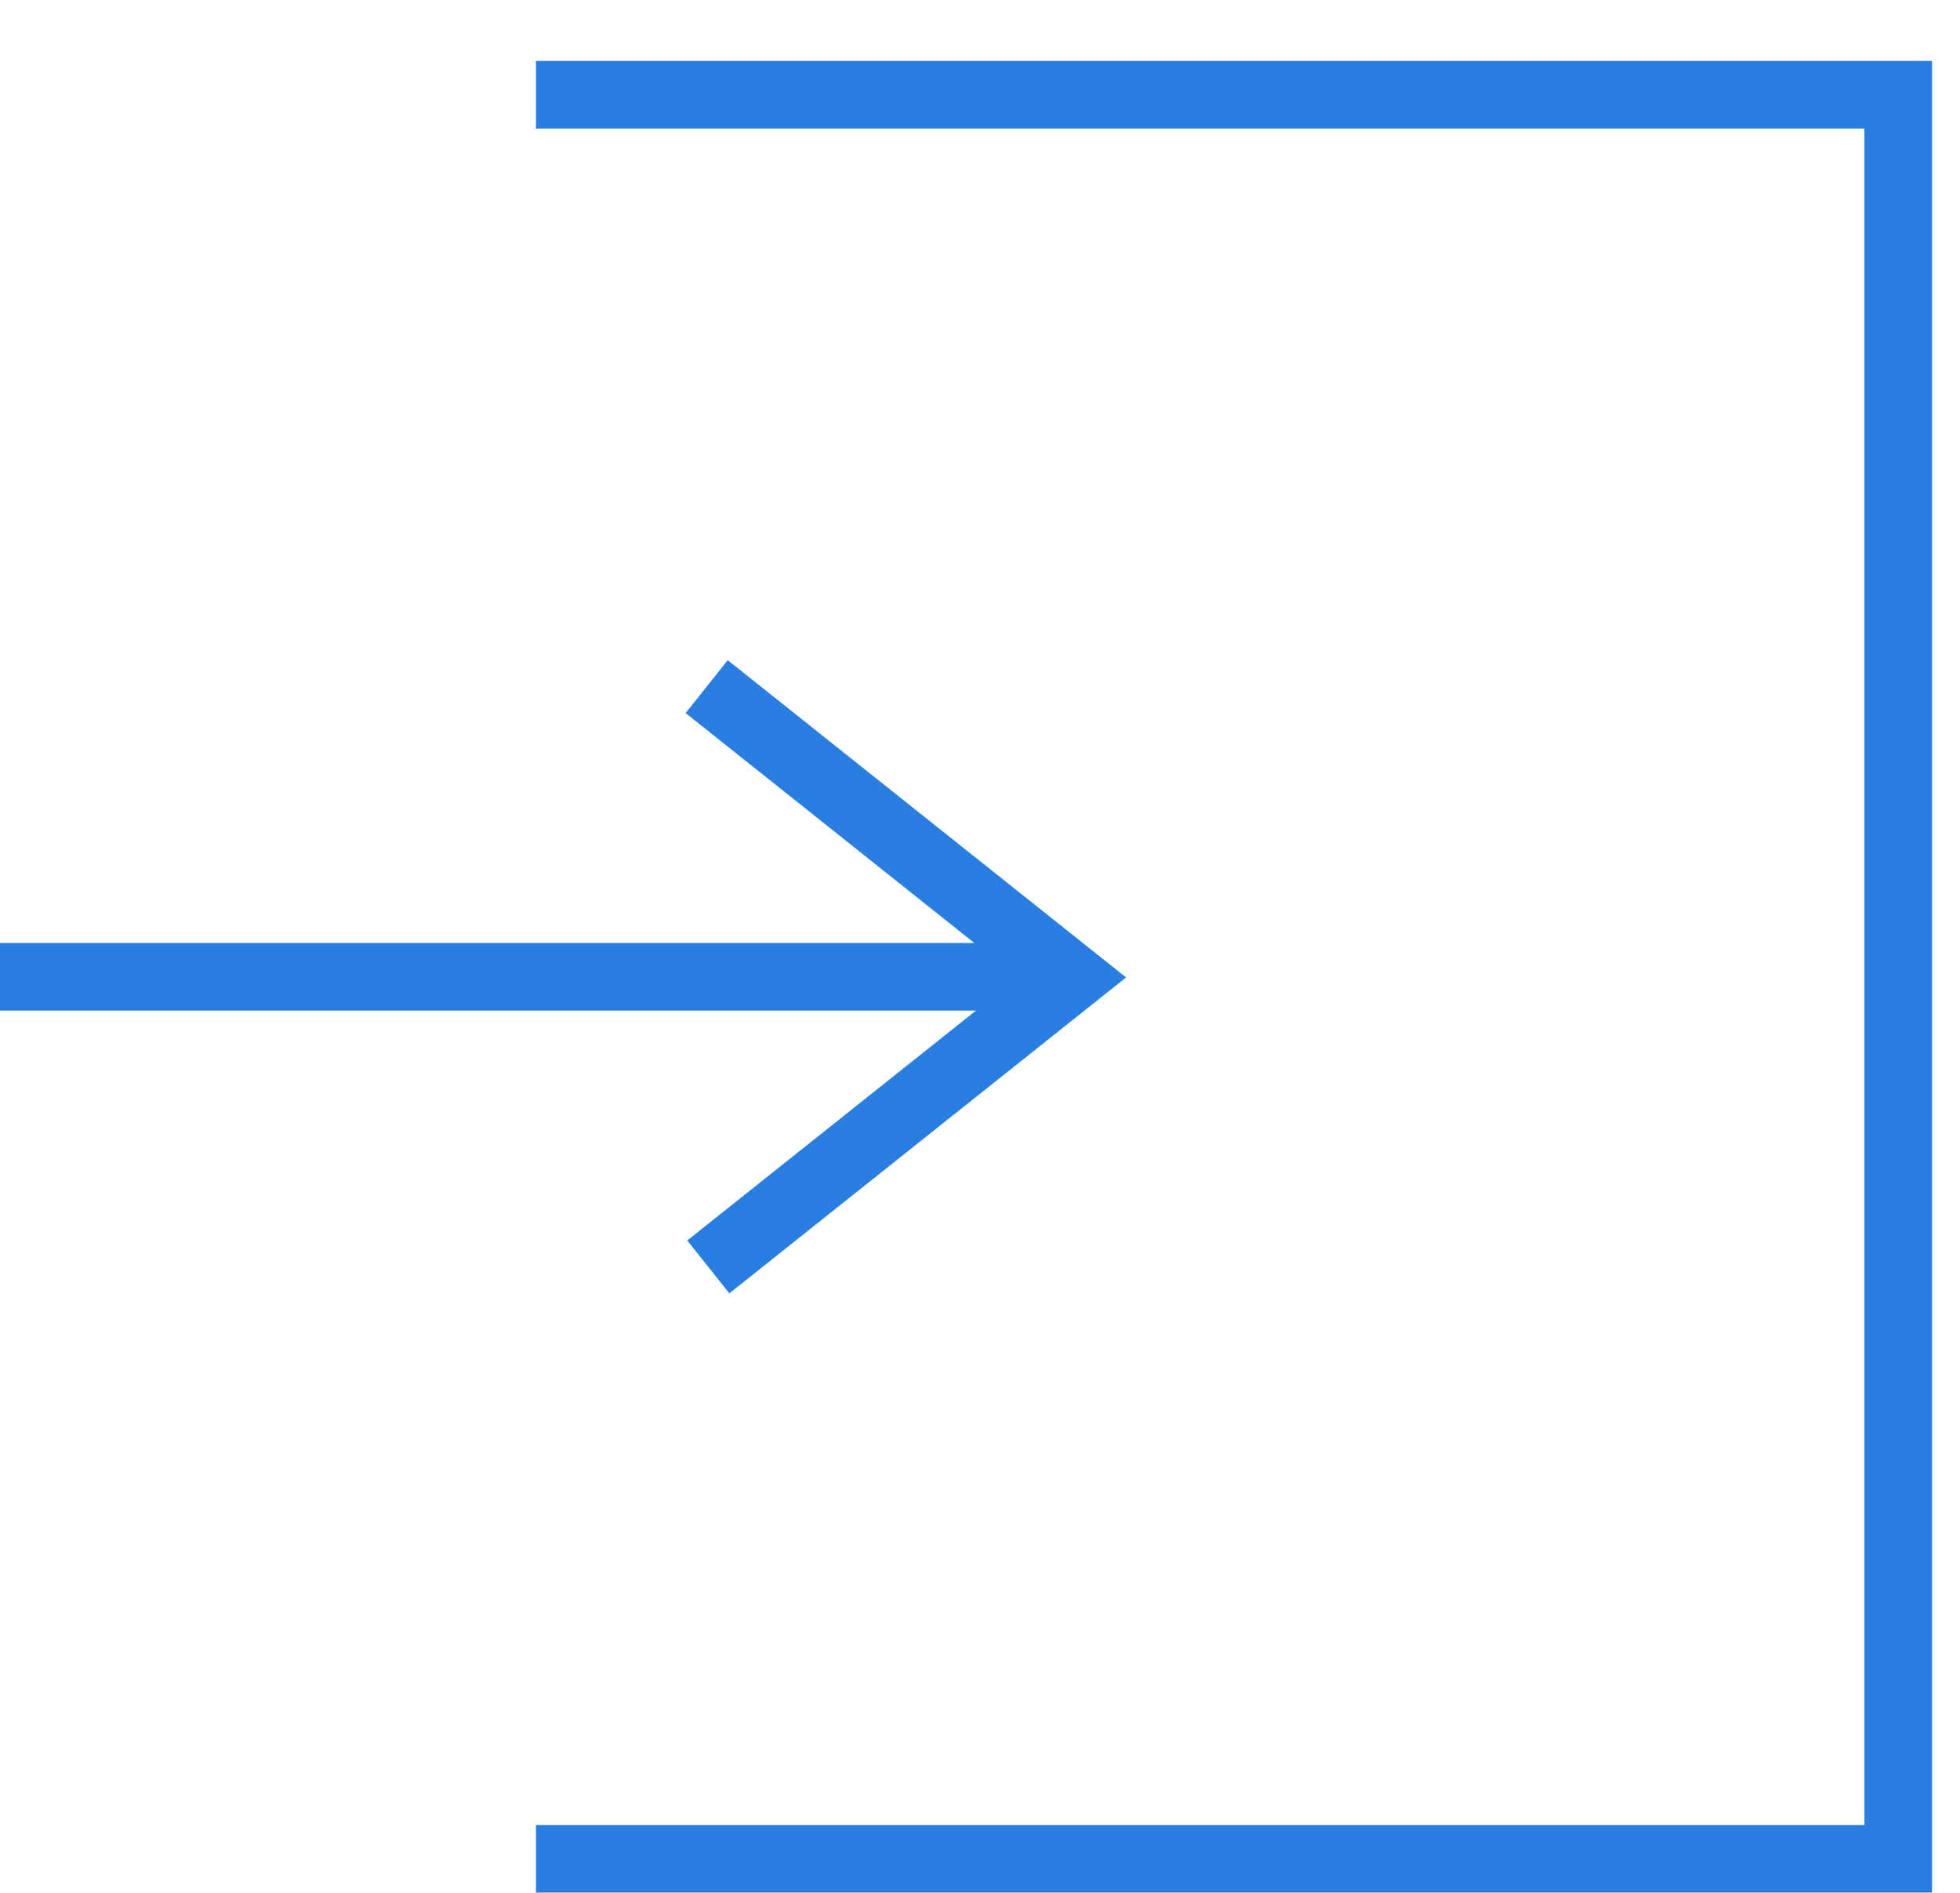 <?xml version="1.0" standalone="no"?><!-- Generator: Gravit.io --><svg xmlns="http://www.w3.org/2000/svg" xmlns:xlink="http://www.w3.org/1999/xlink" style="isolation:isolate" viewBox="0 0 29 28" width="29" height="28"><defs><clipPath id="_clipPath_jzPJMcgHJwuSdWhbYN64V4V5SbWtbFpm"><rect width="29" height="28"/></clipPath></defs><g clip-path="url(#_clipPath_jzPJMcgHJwuSdWhbYN64V4V5SbWtbFpm)"><clipPath id="_clipPath_D2G1XLlGnNtHtHbgGoP7qa60JyWzpzvS"><rect x="0" y="0" width="29" height="28" transform="matrix(1,0,0,1,0,0)" fill="rgb(255,255,255)"/></clipPath><g clip-path="url(#_clipPath_D2G1XLlGnNtHtHbgGoP7qa60JyWzpzvS)"><g><line x1="15.688" y1="14.449" x2="0" y2="14.449" vector-effect="non-scaling-stroke" stroke-width="1" stroke="rgb(41,126,225)" stroke-opacity="100" stroke-linejoin="miter" stroke-linecap="butt" stroke-miterlimit="4"/><path d=" M 10.456 10.157 L 15.859 14.459 L 10.48 18.741" fill-rule="evenodd" fill="none" vector-effect="non-scaling-stroke" stroke-width="1" stroke="rgb(41,126,225)" stroke-opacity="100" stroke-linejoin="miter" stroke-linecap="butt" stroke-miterlimit="4"/><path d=" M 7.93 1.402 L 28.086 1.402 L 28.086 27.496 L 7.93 27.496" fill-rule="evenodd" fill="none" vector-effect="non-scaling-stroke" stroke-width="1" stroke="rgb(41,126,225)" stroke-opacity="100" stroke-linejoin="miter" stroke-linecap="butt" stroke-miterlimit="4"/></g></g></g></svg>